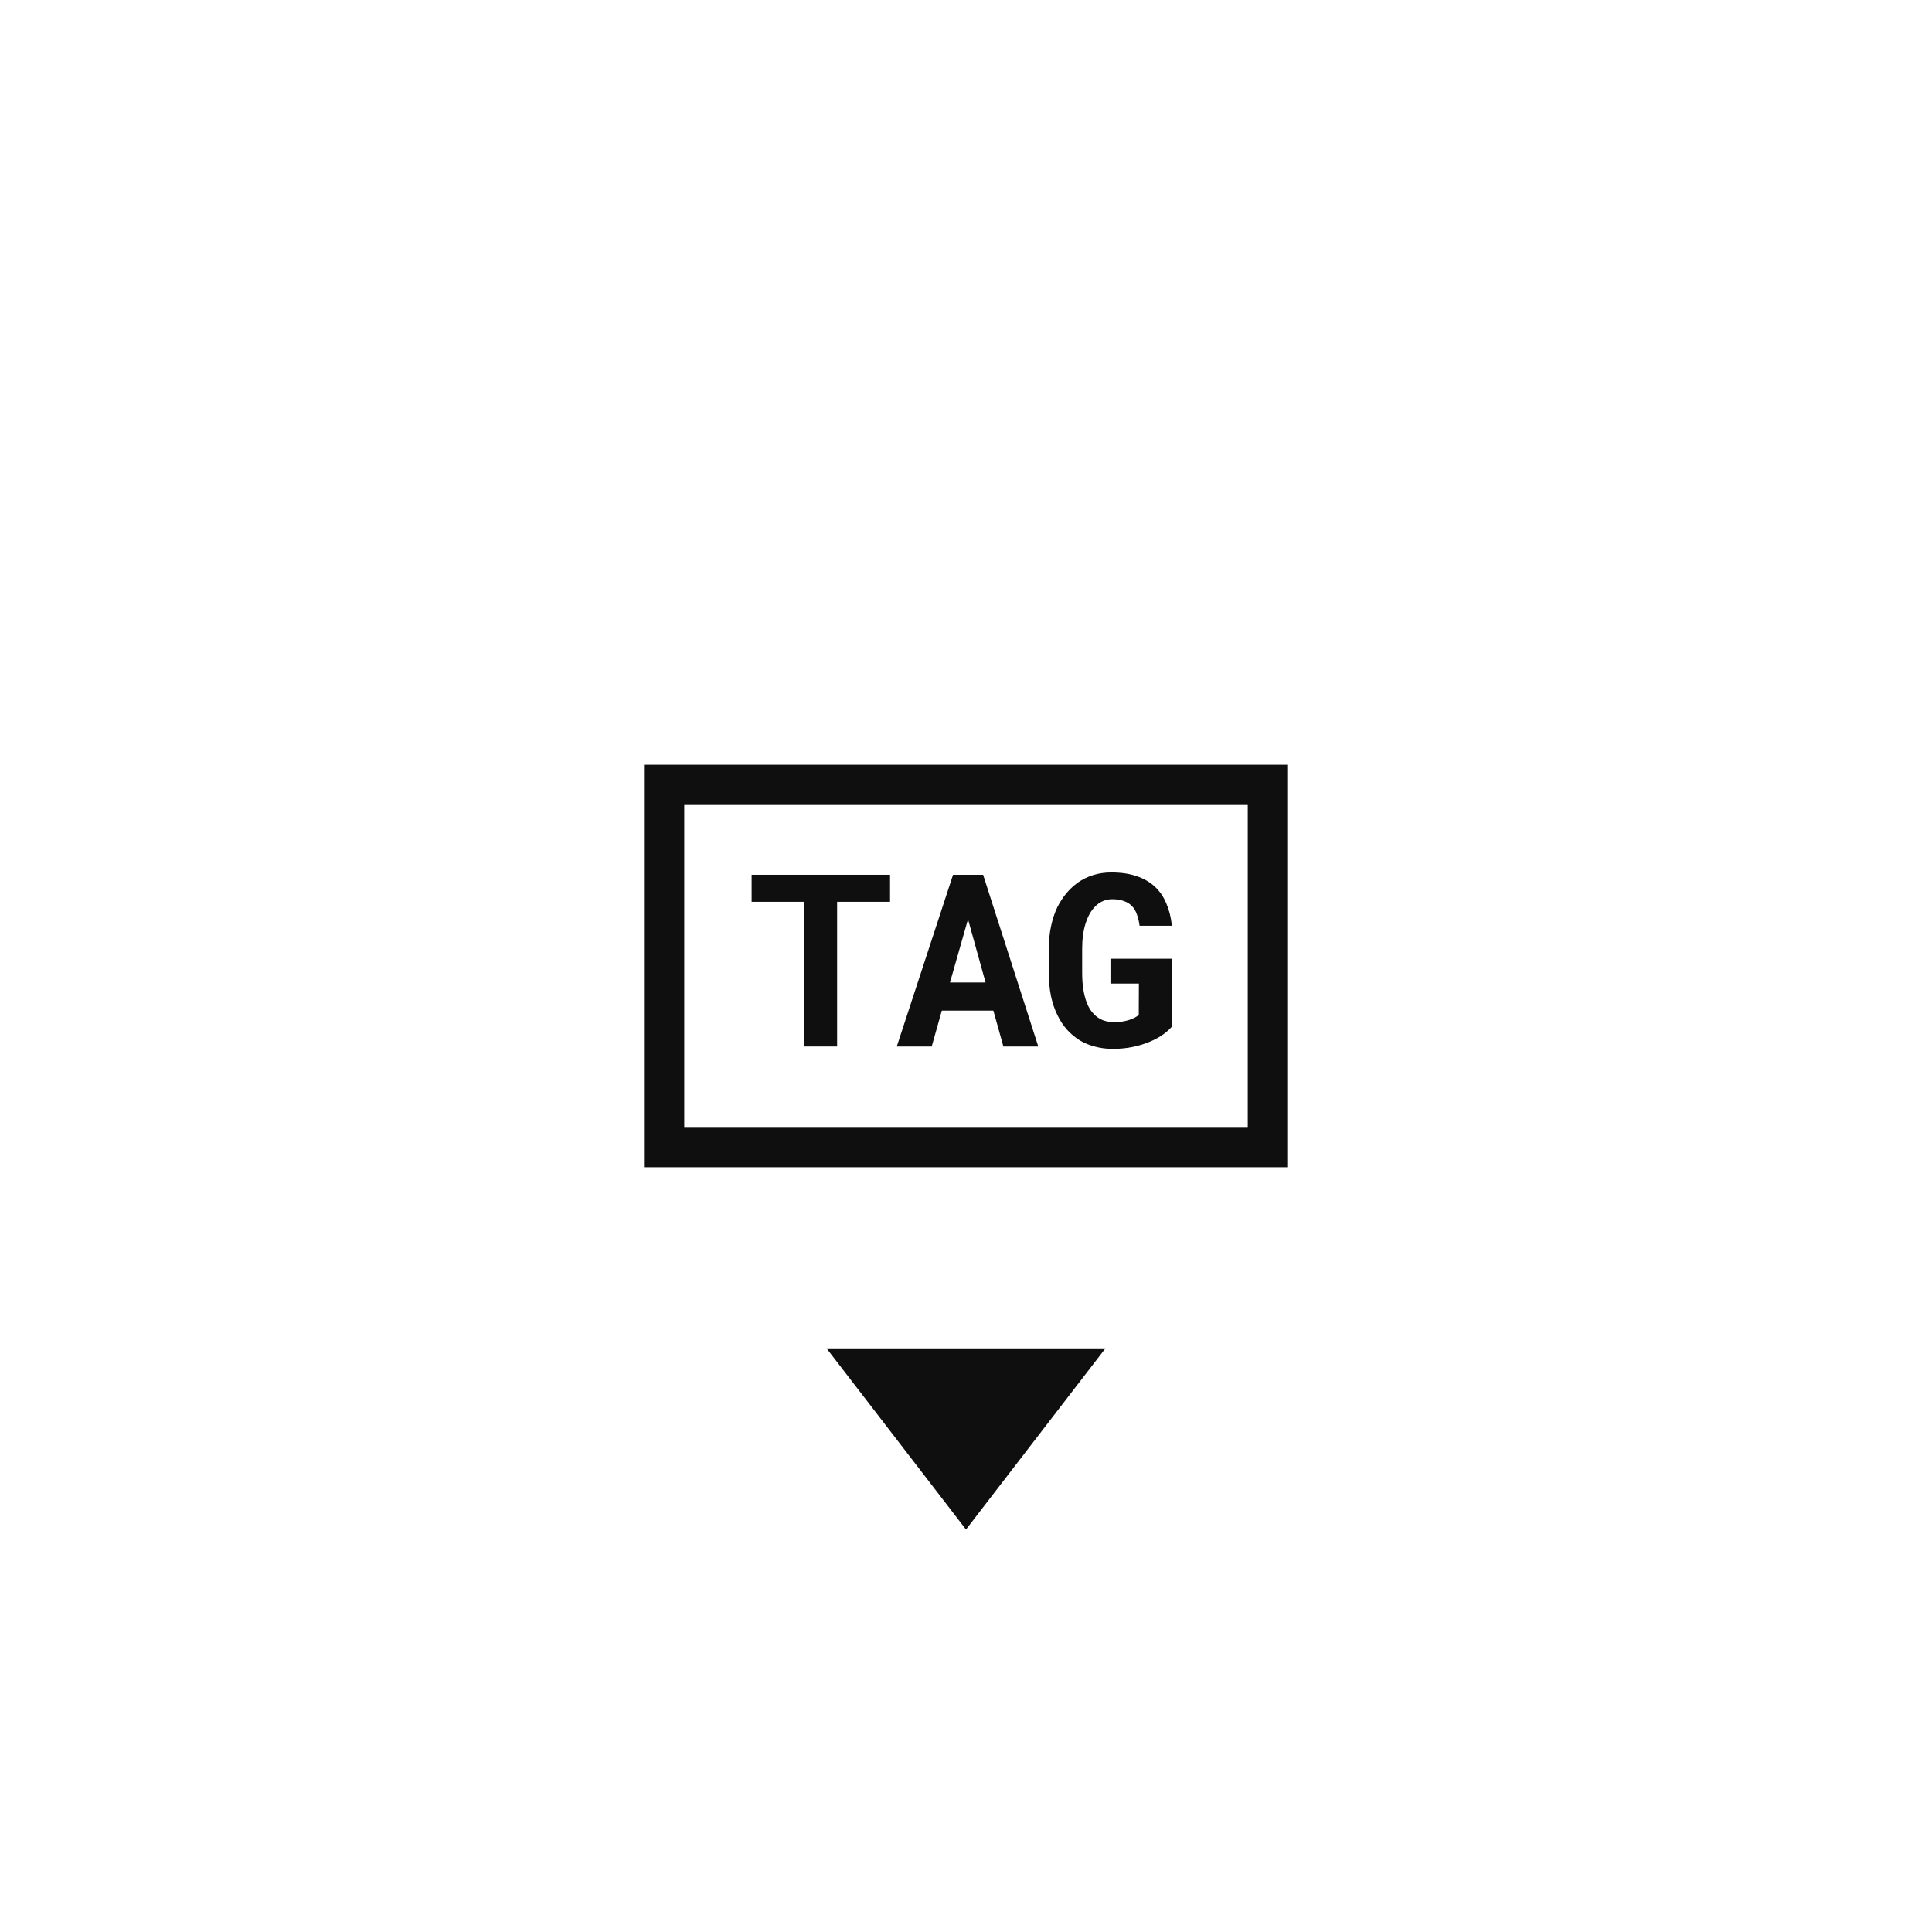<svg width="48" height="48" viewBox="0 0 48 48" fill="none" xmlns="http://www.w3.org/2000/svg">
<path d="M28.901 25.698C28.993 25.632 29.065 25.566 29.118 25.502L29.115 23.82H27.589V24.436H28.295L28.292 25.209C28.27 25.234 28.238 25.259 28.195 25.282C28.154 25.304 28.106 25.323 28.052 25.341C27.997 25.358 27.939 25.372 27.876 25.382C27.814 25.392 27.75 25.396 27.686 25.396C27.58 25.395 27.485 25.378 27.401 25.347C27.319 25.314 27.247 25.266 27.185 25.203C27.148 25.166 27.113 25.124 27.082 25.077C27.053 25.028 27.026 24.976 27.003 24.919C26.966 24.821 26.936 24.709 26.915 24.582C26.895 24.455 26.886 24.314 26.886 24.16V23.574C26.886 23.451 26.893 23.337 26.906 23.231C26.922 23.126 26.943 23.03 26.971 22.944C27.006 22.833 27.05 22.736 27.102 22.654C27.157 22.572 27.218 22.506 27.284 22.455C27.335 22.418 27.39 22.39 27.448 22.37C27.507 22.351 27.567 22.341 27.63 22.341C27.745 22.341 27.844 22.356 27.926 22.388C28.01 22.417 28.079 22.462 28.134 22.523C28.183 22.577 28.221 22.645 28.248 22.725C28.277 22.805 28.299 22.896 28.312 23H29.115C29.094 22.795 29.048 22.61 28.977 22.446C28.909 22.282 28.814 22.143 28.69 22.027C28.567 21.914 28.416 21.827 28.236 21.767C28.059 21.706 27.85 21.676 27.609 21.676C27.453 21.676 27.305 21.697 27.164 21.74C27.023 21.783 26.894 21.847 26.774 21.931C26.673 22.005 26.579 22.093 26.493 22.194C26.409 22.296 26.335 22.41 26.27 22.537C26.202 22.68 26.149 22.839 26.112 23.015C26.075 23.189 26.057 23.377 26.057 23.58V24.16C26.057 24.373 26.075 24.57 26.112 24.752C26.151 24.934 26.208 25.097 26.282 25.241C26.347 25.372 26.425 25.488 26.517 25.59C26.61 25.691 26.714 25.777 26.827 25.848C26.942 25.916 27.068 25.968 27.205 26.003C27.344 26.04 27.491 26.059 27.648 26.059C27.827 26.059 27.995 26.042 28.151 26.009C28.308 25.976 28.449 25.932 28.576 25.877C28.701 25.824 28.81 25.765 28.901 25.698Z" fill="#100F0F"/>
<path d="M22.113 22.405H20.798V26H19.972V22.405H18.674V21.734H22.113V22.405Z" fill="#100F0F"/>
<path fill-rule="evenodd" clip-rule="evenodd" d="M23.399 25.109H24.68L24.929 26H25.796L24.425 21.734H23.678L22.28 26H23.148L23.399 25.109ZM24.486 24.409H23.602L24.05 22.839L24.486 24.409Z" fill="#100F0F"/>
<path fill-rule="evenodd" clip-rule="evenodd" d="M32 19H16V29H32V19ZM31 20H17V28H31V20Z" fill="#100F0F"/>
<path d="M27.464 33.5L24 38L20.536 33.5H27.464Z" fill="#100F0F"/>
</svg>
